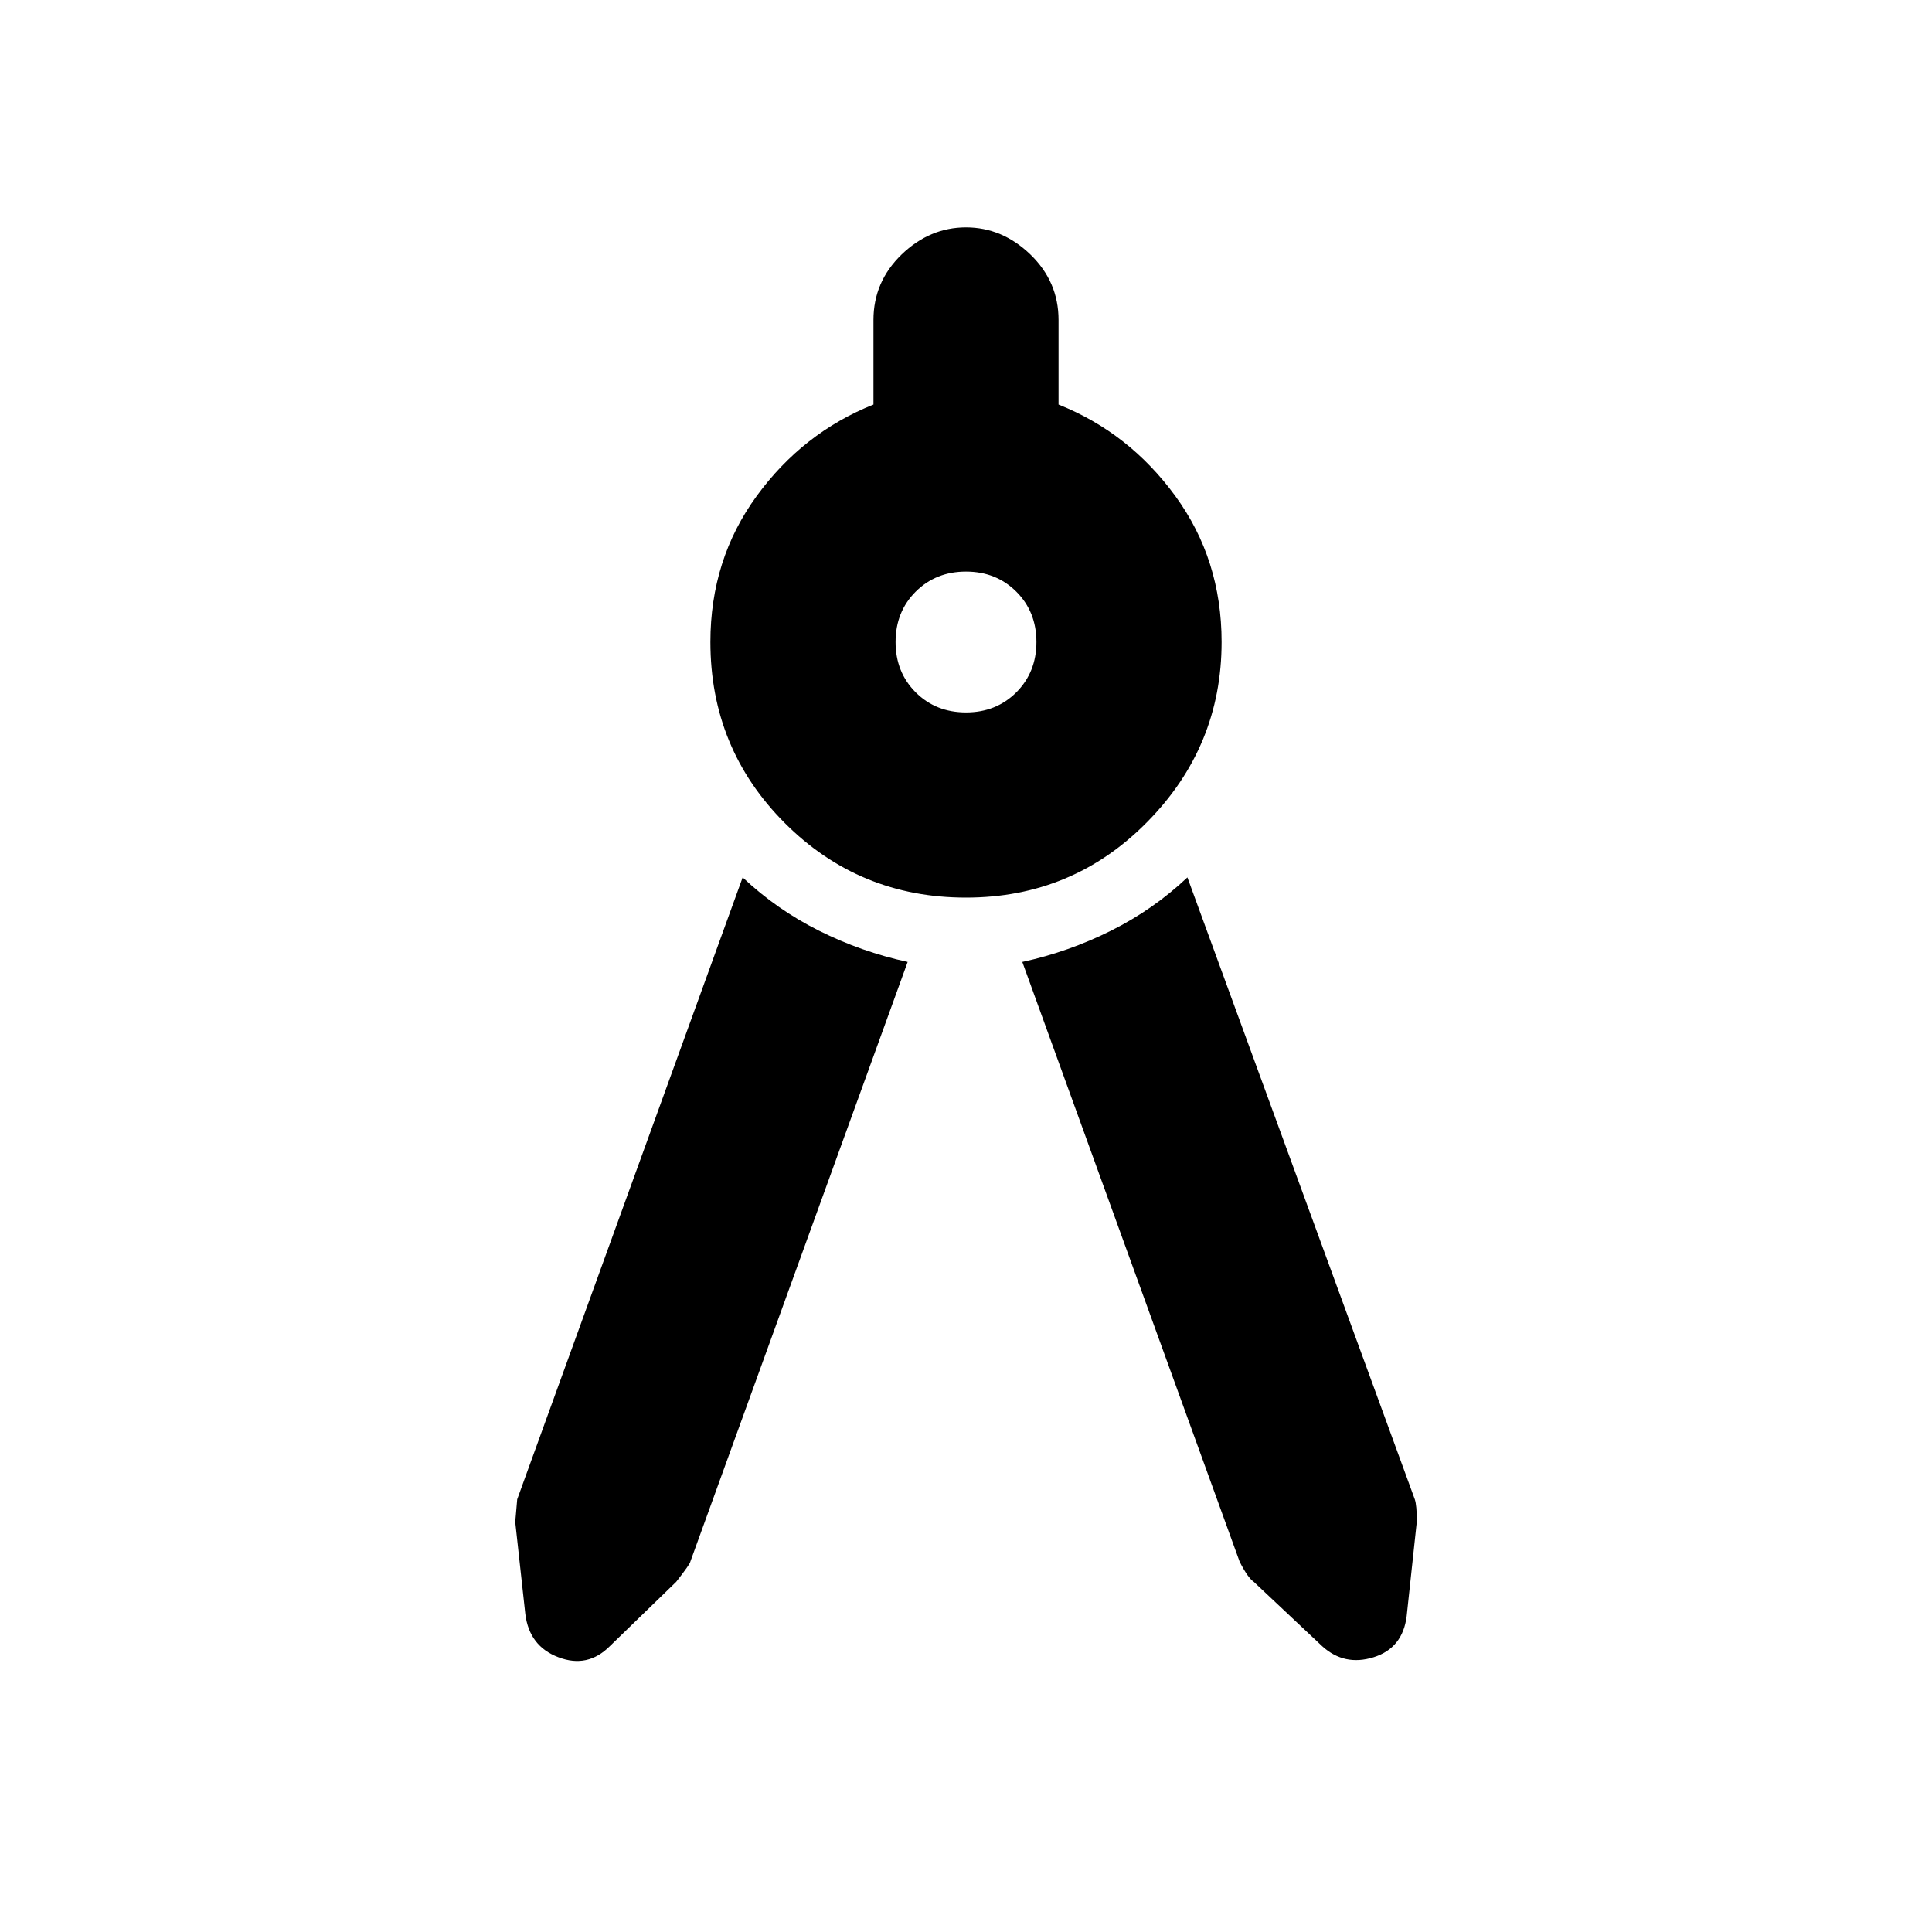 <svg xmlns="http://www.w3.org/2000/svg" height="20" width="20"><path d="m9.396 9.958-2.25 6.209q0 .021-.146.208l-.688.667q-.229.229-.531.114-.302-.114-.343-.448l-.105-.958q0 .021.021-.229l2.334-6.438q.354.334.791.552.438.219.917.323Zm1.187 0q.479-.104.917-.323.438-.218.792-.552l2.354 6.438q.021.062.021.229l-.105.979q-.041.333-.343.427-.302.094-.531-.114l-.709-.667q-.062-.042-.146-.208ZM10 9.292q-1.104 0-1.875-.771-.771-.771-.771-1.875 0-.854.479-1.511.479-.656 1.209-.947v-.876q0-.395.291-.677.292-.281.667-.281.375 0 .667.281.291.282.291.677v.876q.73.291 1.209.947.479.657.479 1.511 0 1.083-.771 1.864-.771.782-1.875.782Zm0-1.917q.312 0 .521-.208.208-.209.208-.521 0-.313-.208-.521-.209-.208-.521-.208-.312 0-.521.208-.208.208-.208.521 0 .312.208.521.209.208.521.208Z"/></svg>